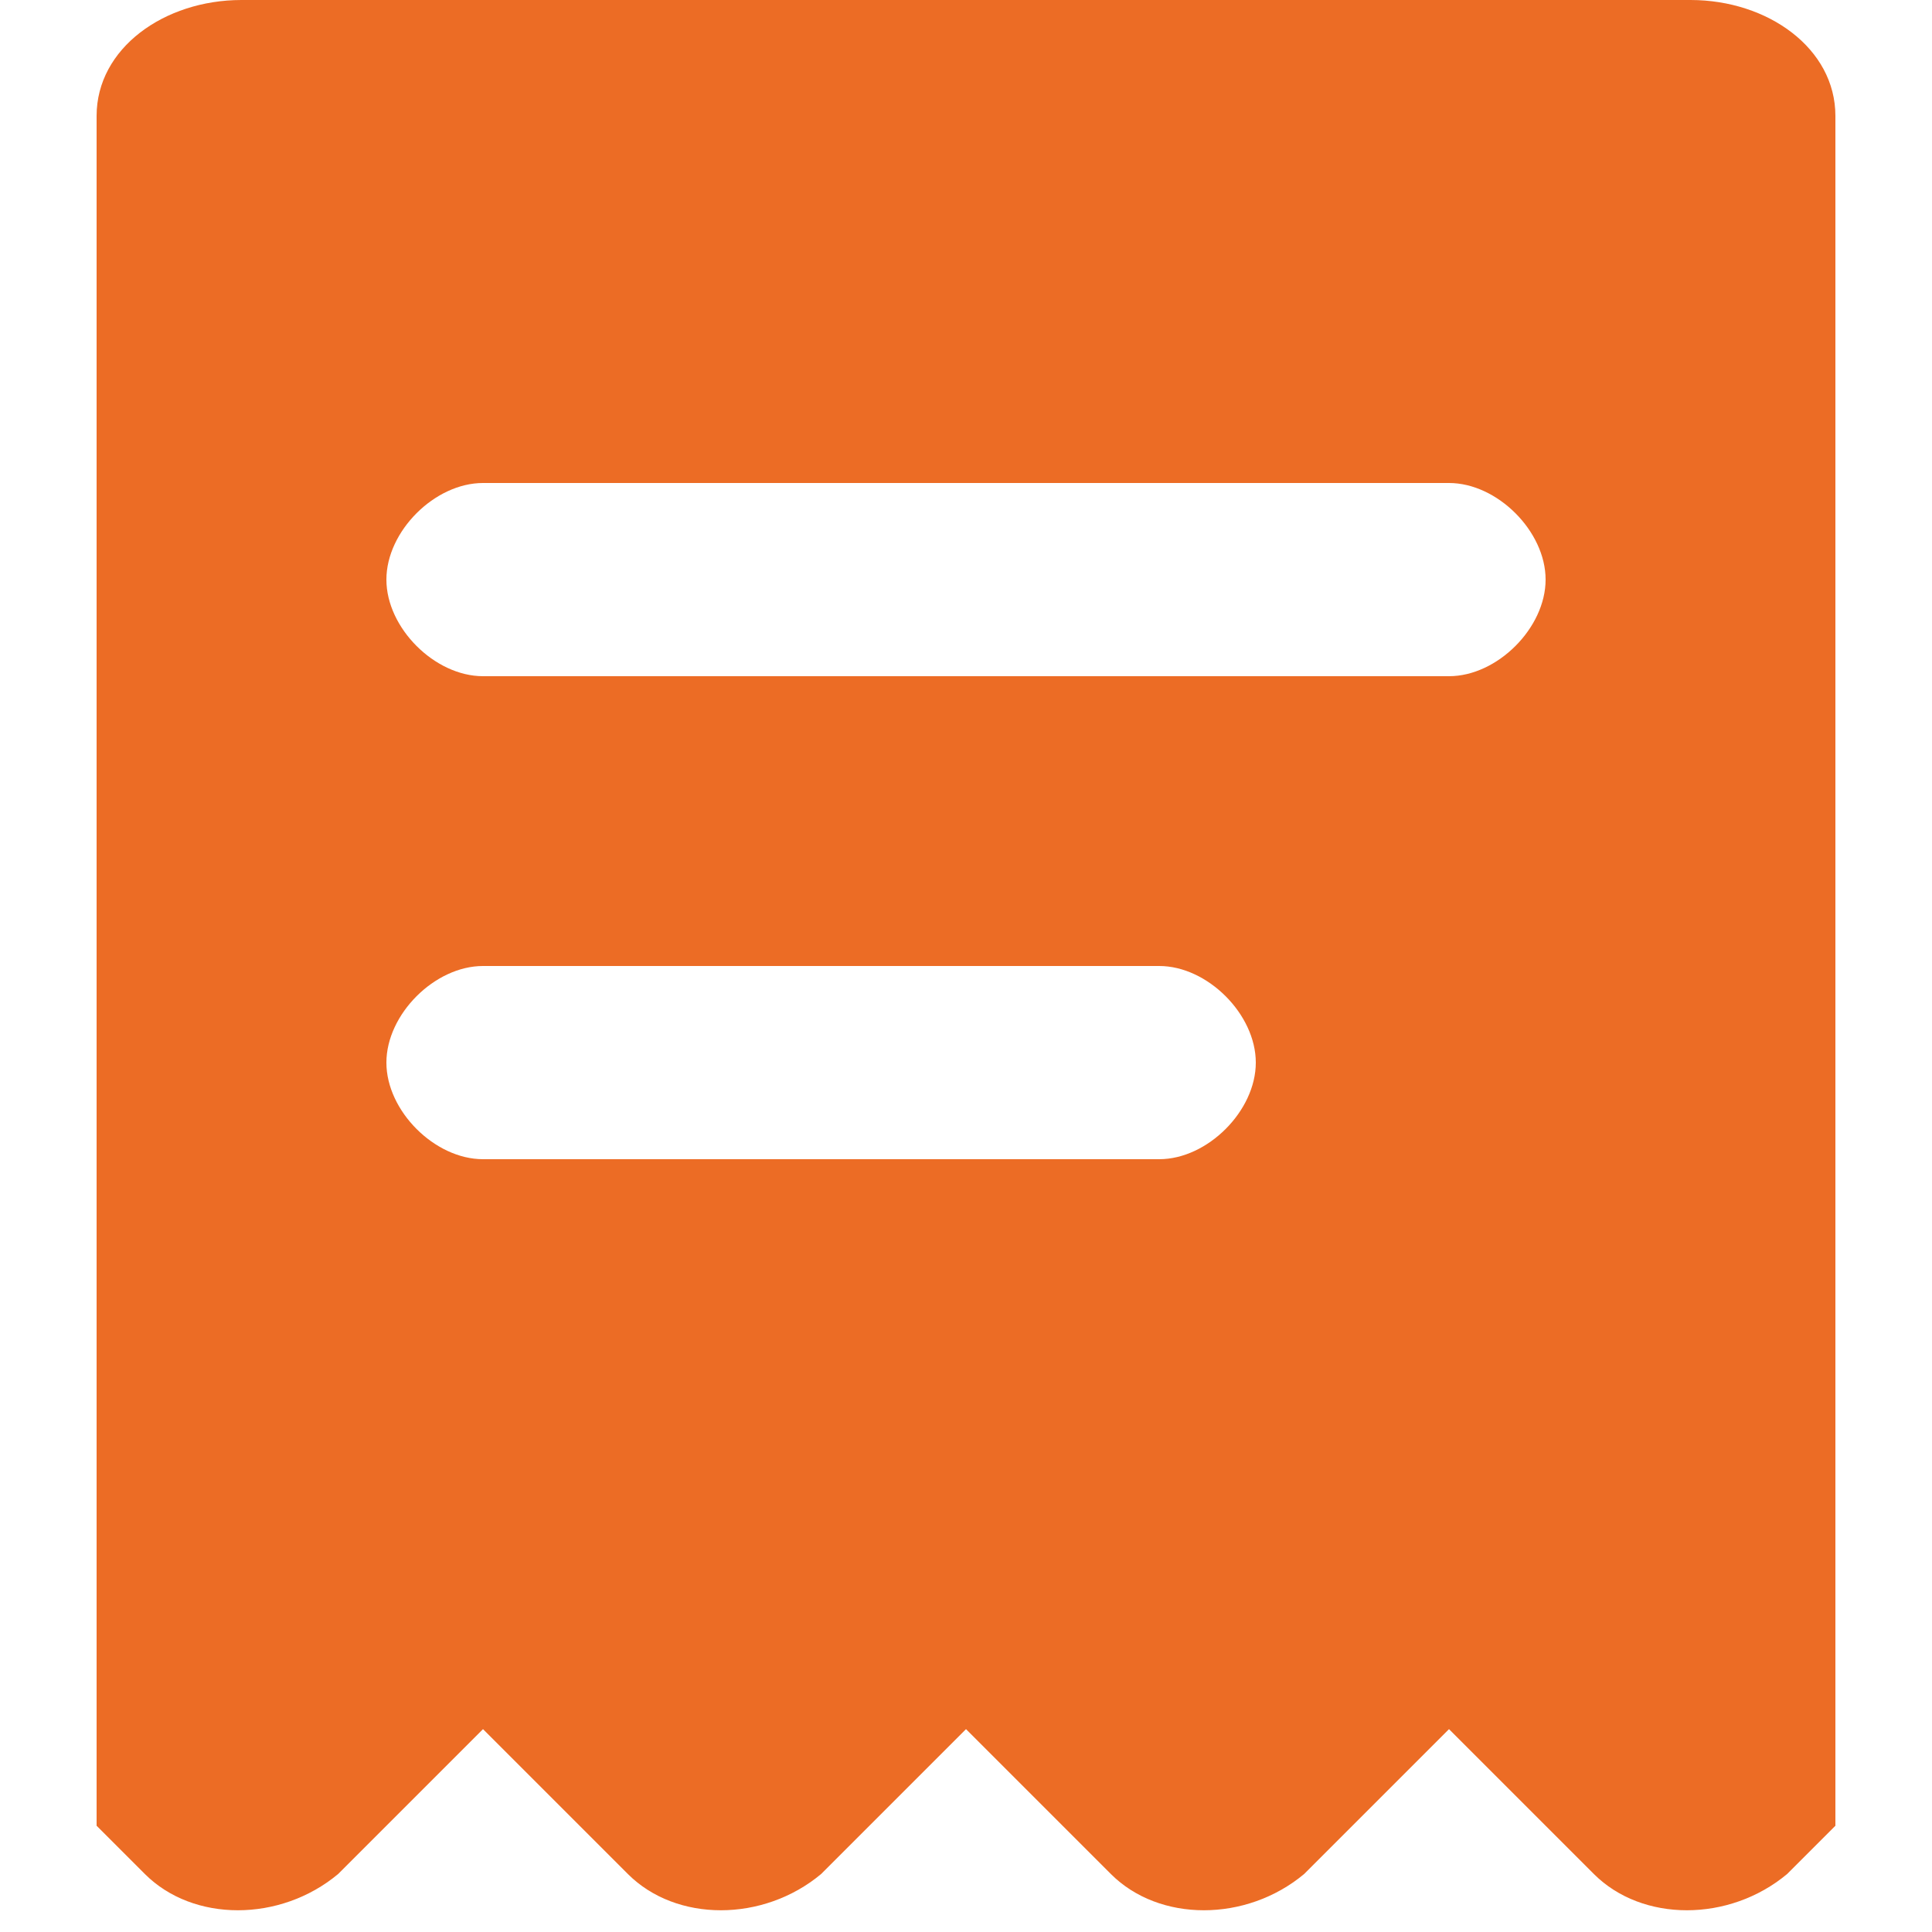 <?xml version="1.0" standalone="no"?><!DOCTYPE svg PUBLIC "-//W3C//DTD SVG 1.1//EN" "http://www.w3.org/Graphics/SVG/1.1/DTD/svg11.dtd"><svg class="icon" width="200px" height="200.00px" viewBox="0 0 1024 1024" version="1.1" xmlns="http://www.w3.org/2000/svg"><path fill="#ec6c25" d="M896 0h-768C87.04 0 51.2 25.6 51.2 61.44v906.24l25.6 25.6c25.6 25.6 71.68 25.6 102.4 0L256 916.48l76.8 76.8c25.6 25.6 71.68 25.6 102.4 0l76.8-76.8 76.8 76.8c25.6 25.6 71.68 25.6 102.4 0l76.8-76.8 76.8 76.8c25.6 25.6 71.68 25.6 102.4 0l25.6-25.6V61.44c0-35.84-35.84-61.44-76.8-61.44zM614.4 614.4H256c-25.6 0-51.2-25.6-51.2-51.2s25.6-51.2 51.2-51.2h358.4c25.6 0 51.2 25.6 51.2 51.2s-25.6 51.2-51.2 51.2z m153.6-256H256c-25.6 0-51.2-25.6-51.2-51.2s25.6-51.2 51.2-51.2h512c25.6 0 51.2 25.6 51.2 51.2s-25.6 51.2-51.2 51.2z" /></svg>
